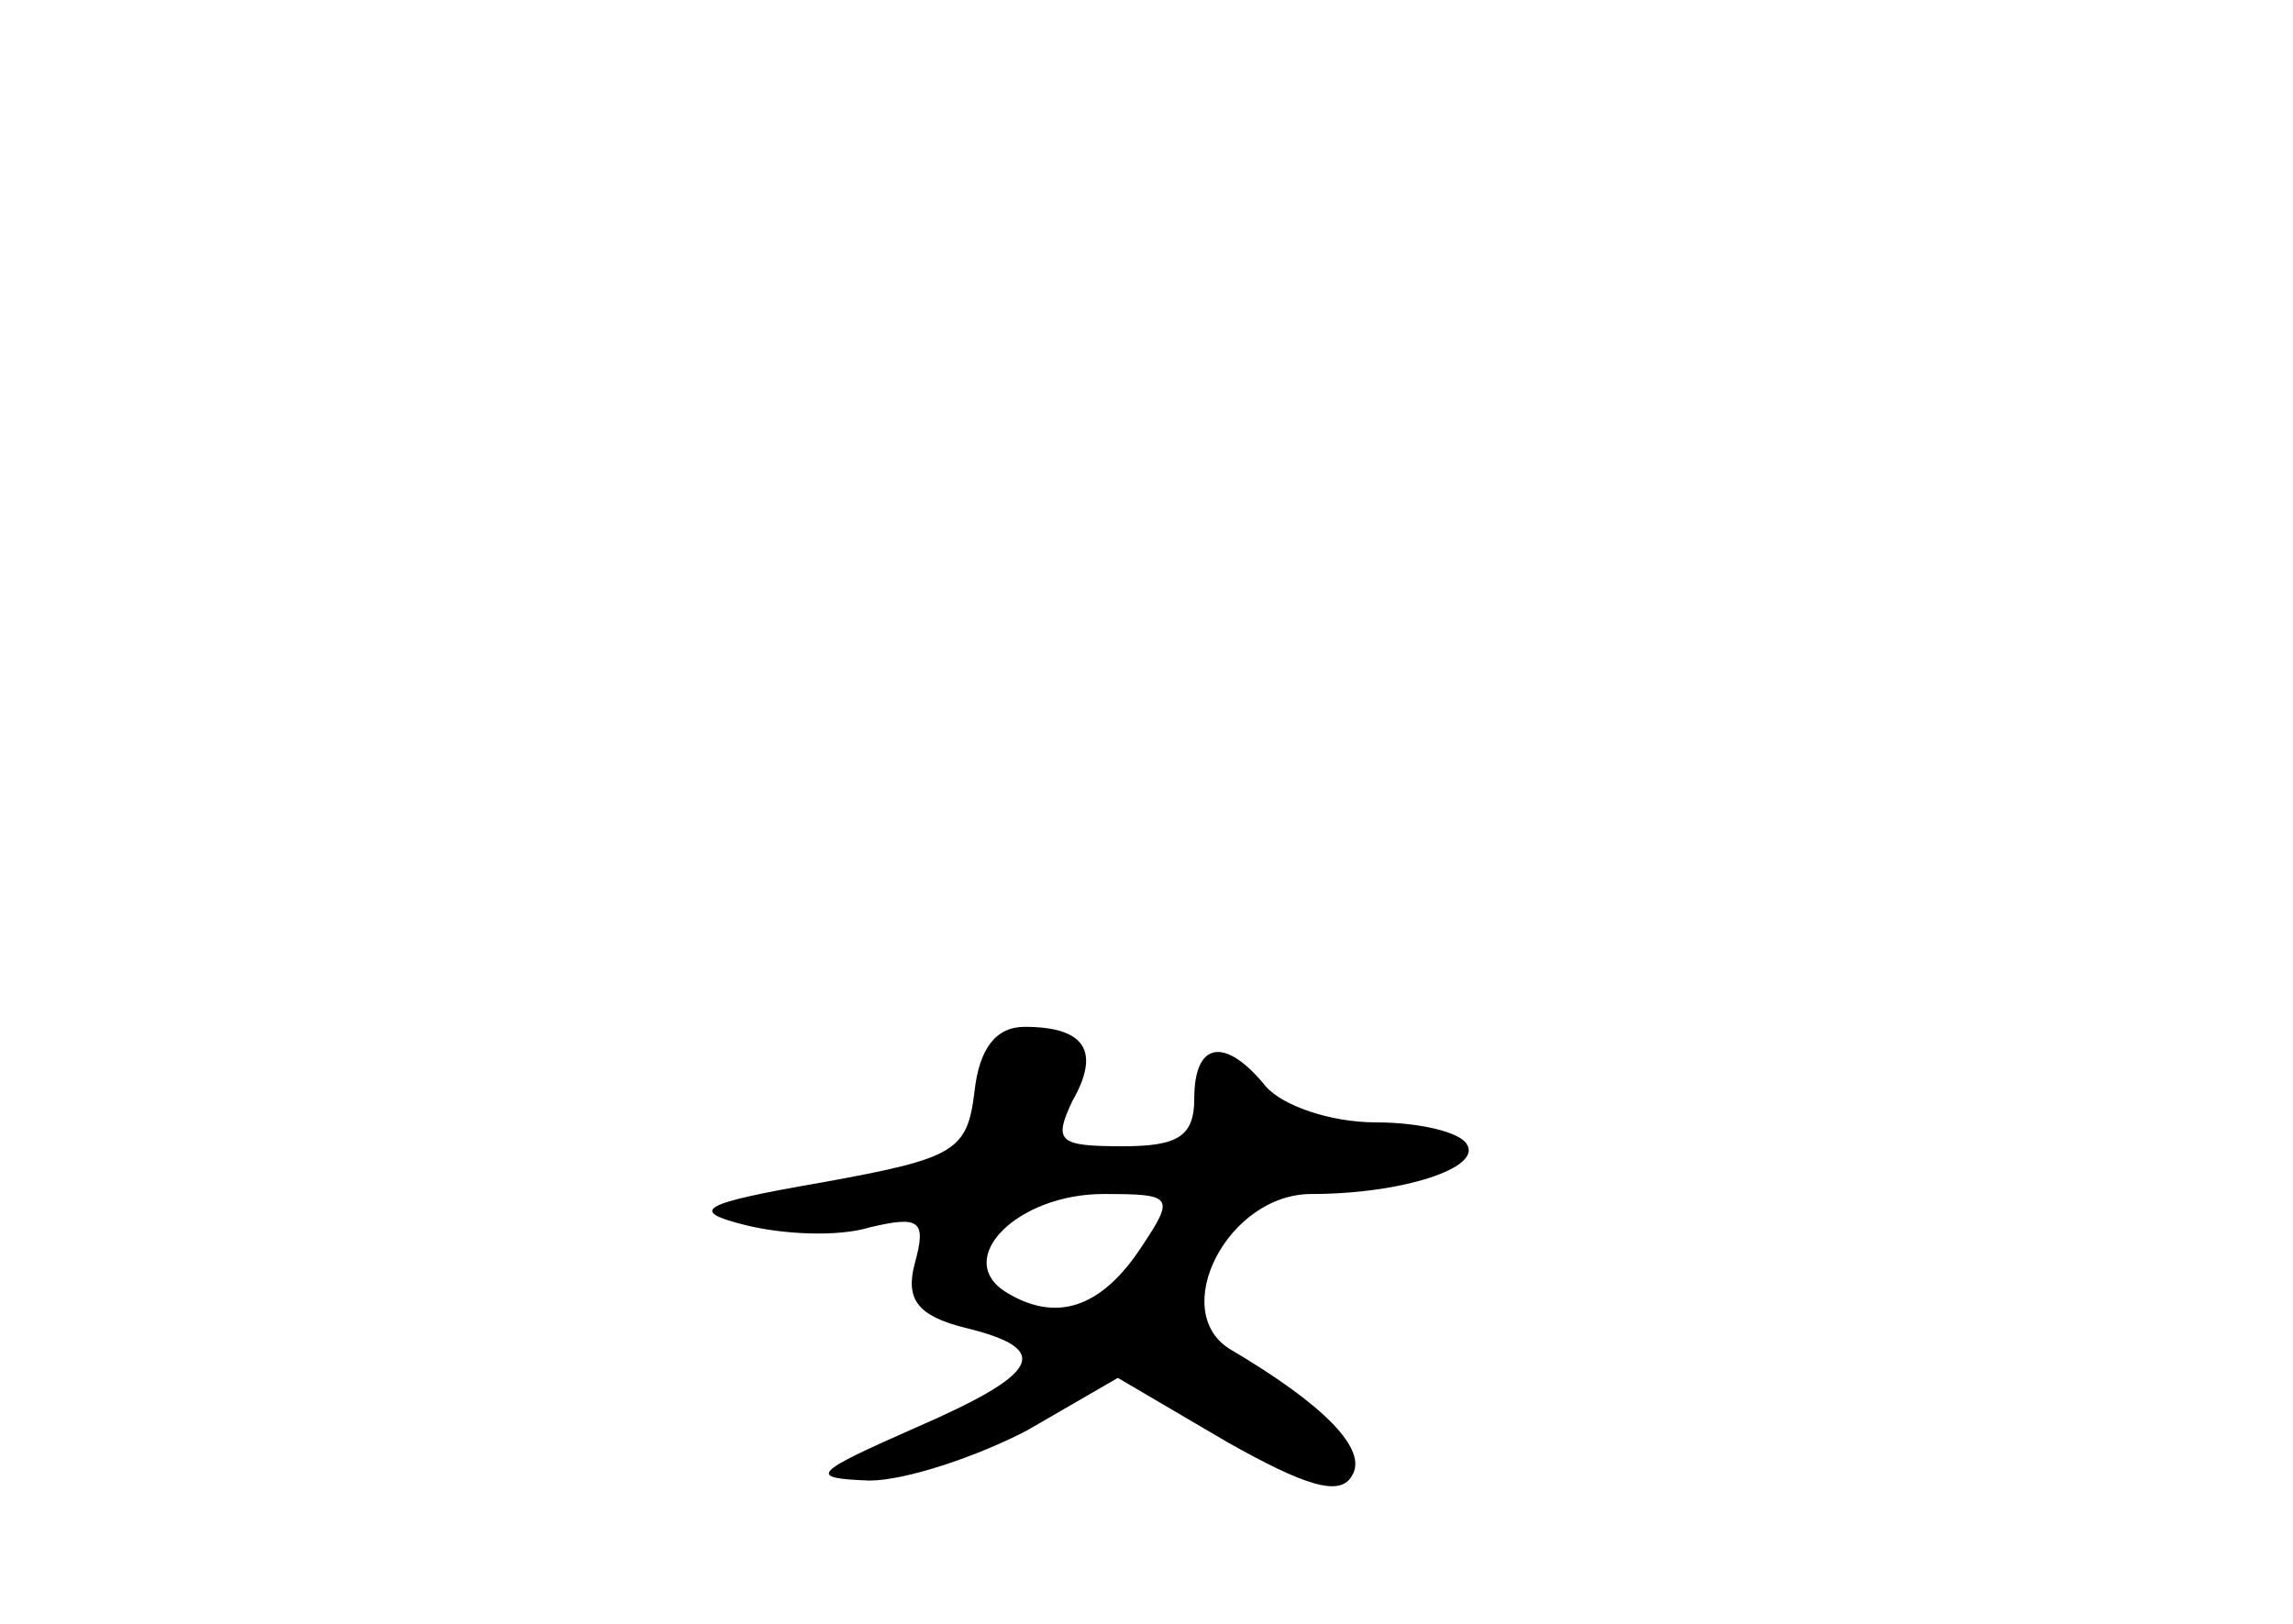 <?xml version="1.0" standalone="no"?>
<!DOCTYPE svg PUBLIC "-//W3C//DTD SVG 20010904//EN"
 "http://www.w3.org/TR/2001/REC-SVG-20010904/DTD/svg10.dtd">
<svg version="1.0" xmlns="http://www.w3.org/2000/svg"
 width="96pt" height="68pt" viewBox="0 0 96 68"
 preserveAspectRatio="xMidYMid meet">
<g transform="translate(0,68) scale(0.1,-0.1)"
fill="#000000" stroke="none">
<path d="M408 223 c-3 -25 -8 -28 -63 -38 -52 -9 -57 -12 -33 -18 16 -4 39 -5
52 -1 21 5 24 3 19 -15 -4 -15 1 -22 21 -27 37 -9 32 -19 -21 -42 -43 -19 -45
-21 -19 -22 15 0 45 10 66 21 l38 22 46 -27 c32 -18 47 -23 52 -14 7 11 -12
30 -51 53 -26 16 -1 65 34 65 38 0 72 11 65 21 -3 5 -20 9 -38 9 -19 0 -39 7
-46 15 -17 21 -30 19 -30 -5 0 -16 -7 -20 -30 -20 -27 0 -29 2 -21 19 12 21 5
31 -20 31 -12 0 -19 -9 -21 -27z m70 -65 c-17 -26 -36 -32 -57 -19 -22 14 5
41 41 41 29 0 30 -1 16 -22z"/>
</g>
</svg>
